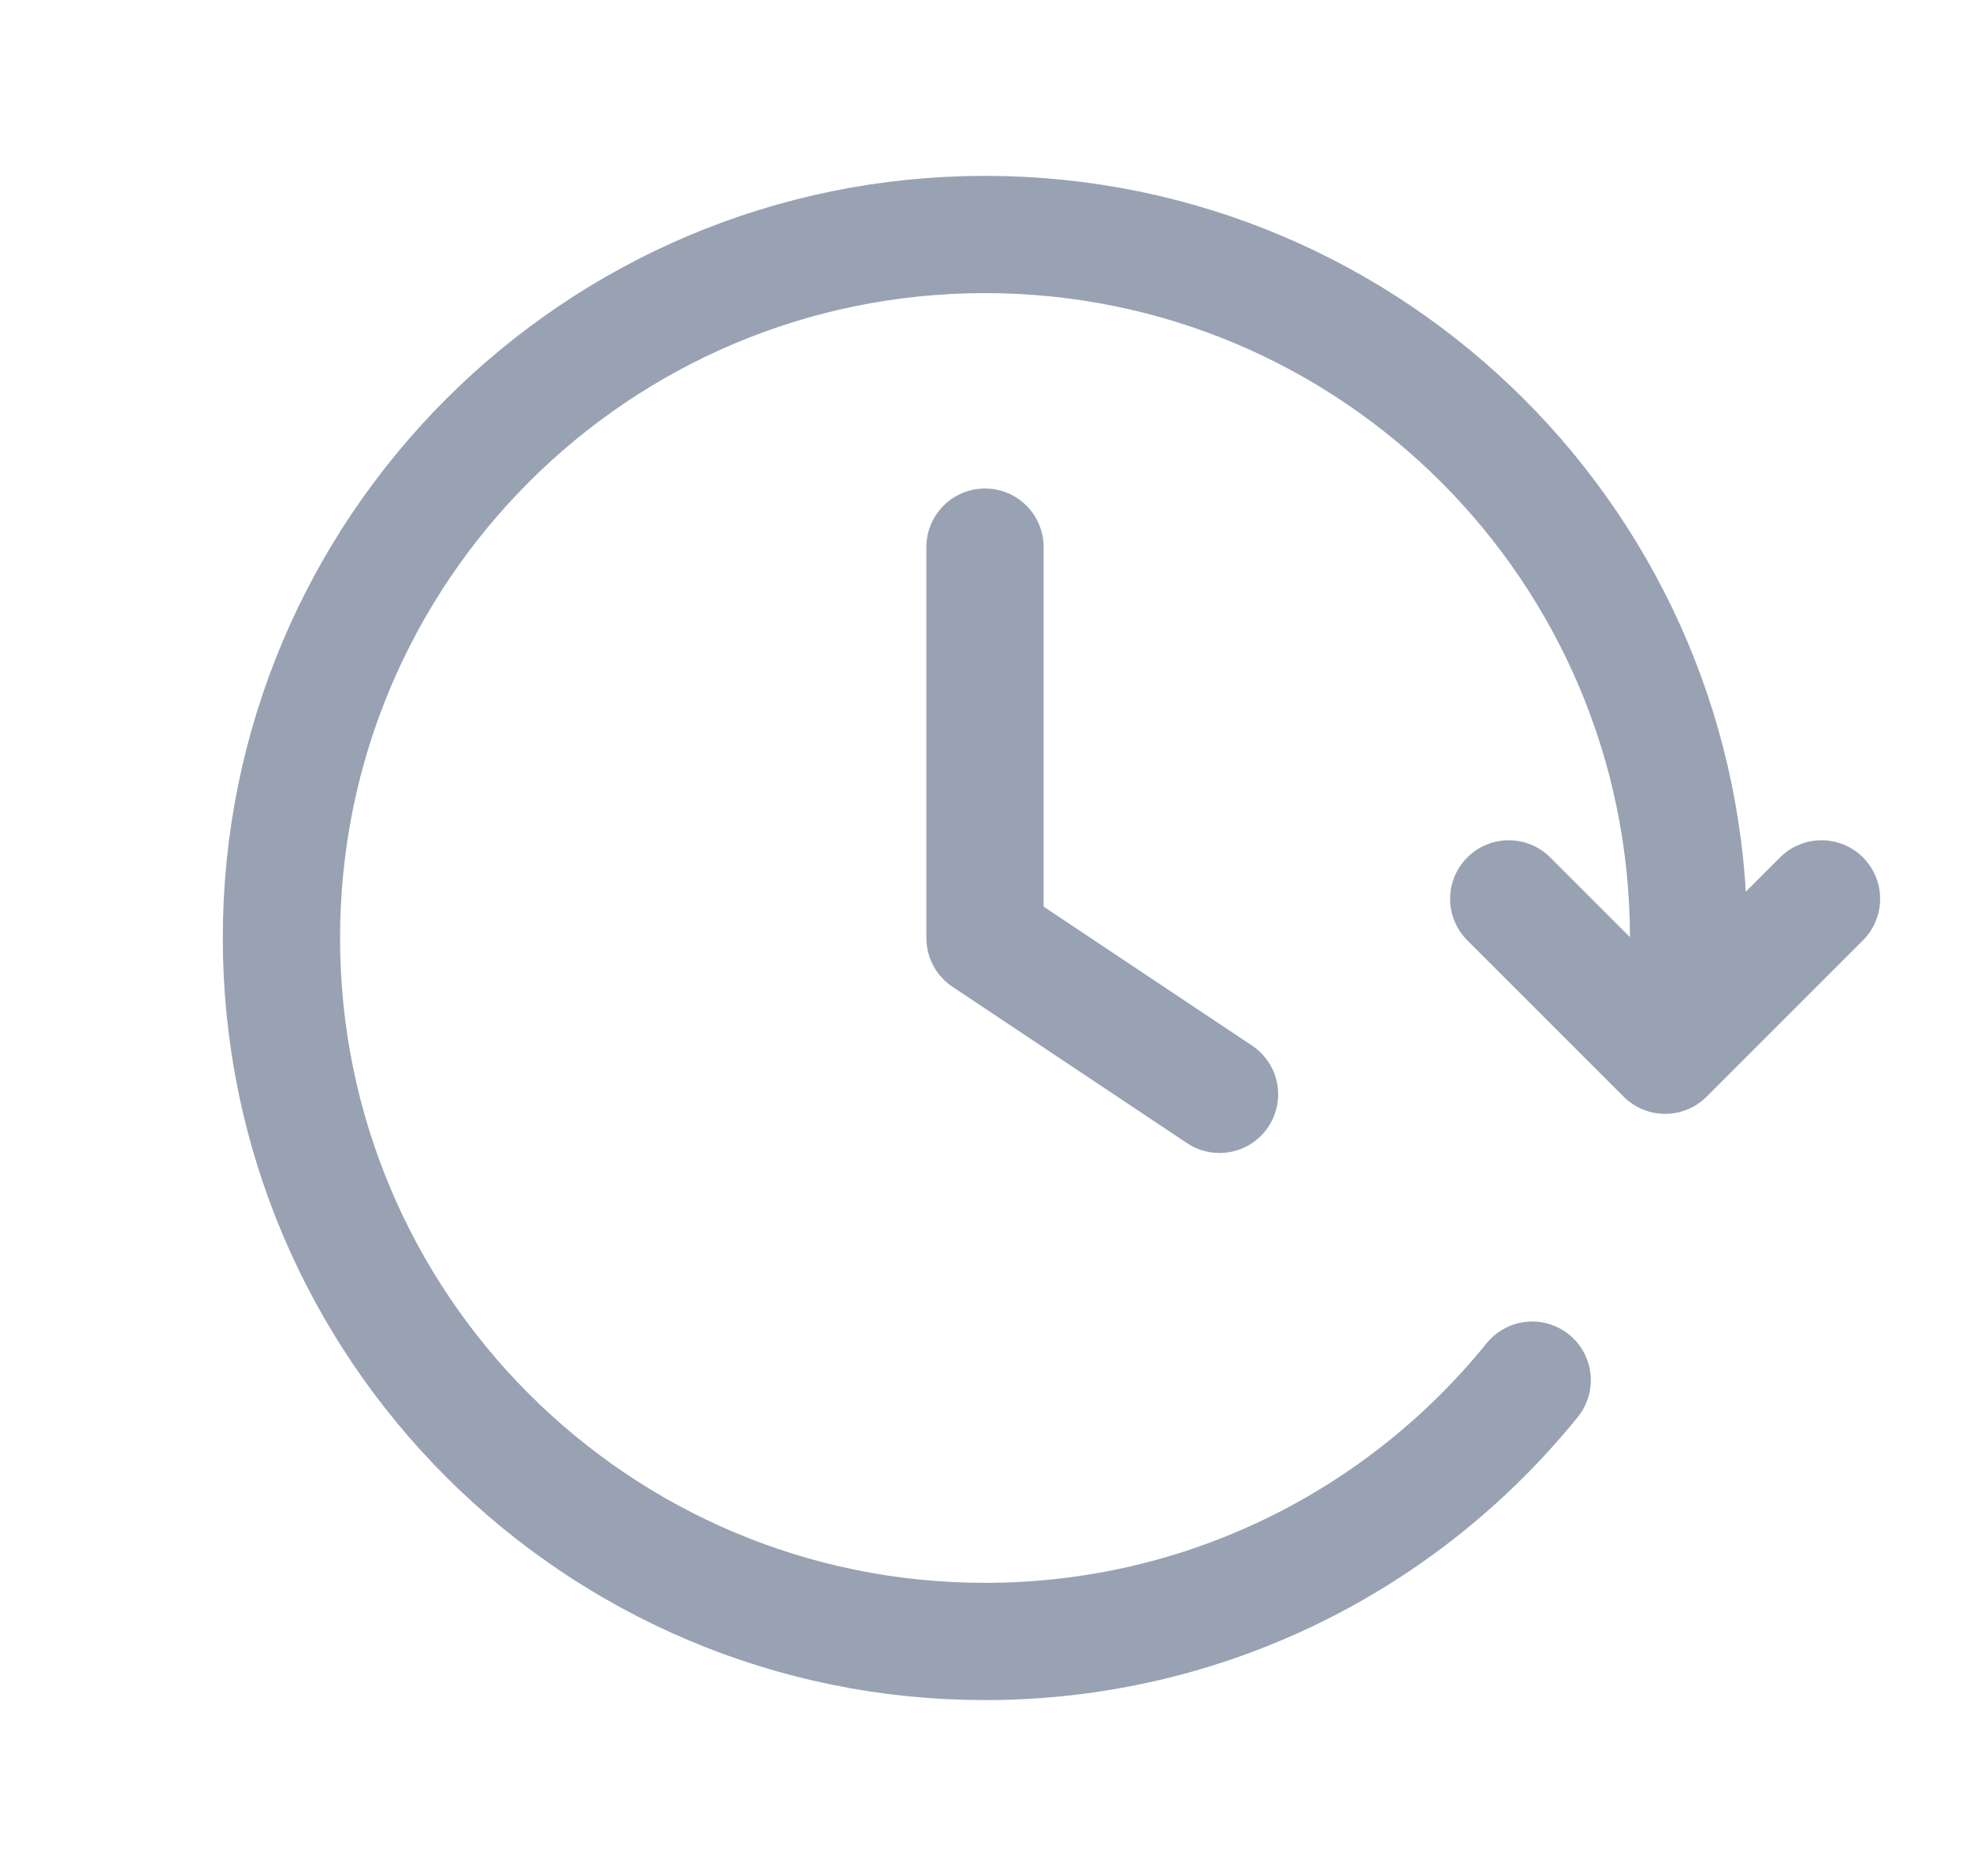 <svg width="21" height="20" viewBox="0 0 21 20" fill="none" xmlns="http://www.w3.org/2000/svg">
<g id="clock-fast-forward" clip-path="url(#clip0_2249_1204)">
<path id="Icon" d="M19.417 9.583L17.75 11.25L16.083 9.583M17.954 10.833C17.985 10.56 18 10.282 18 10C18 5.858 14.642 2.5 10.5 2.5C6.358 2.5 3 5.858 3 10C3 14.142 6.358 17.5 10.5 17.5C12.856 17.5 14.958 16.414 16.333 14.714M10.5 5.833V10L13 11.667" stroke="#98A2B3" stroke-width="1.25" stroke-linecap="round" stroke-linejoin="round"/>
</g>
<defs>
<clipPath id="clip0_2249_1204">
<rect width="20" height="20" fill="white" transform="translate(0.5)"/>
</clipPath>
</defs>
</svg>
